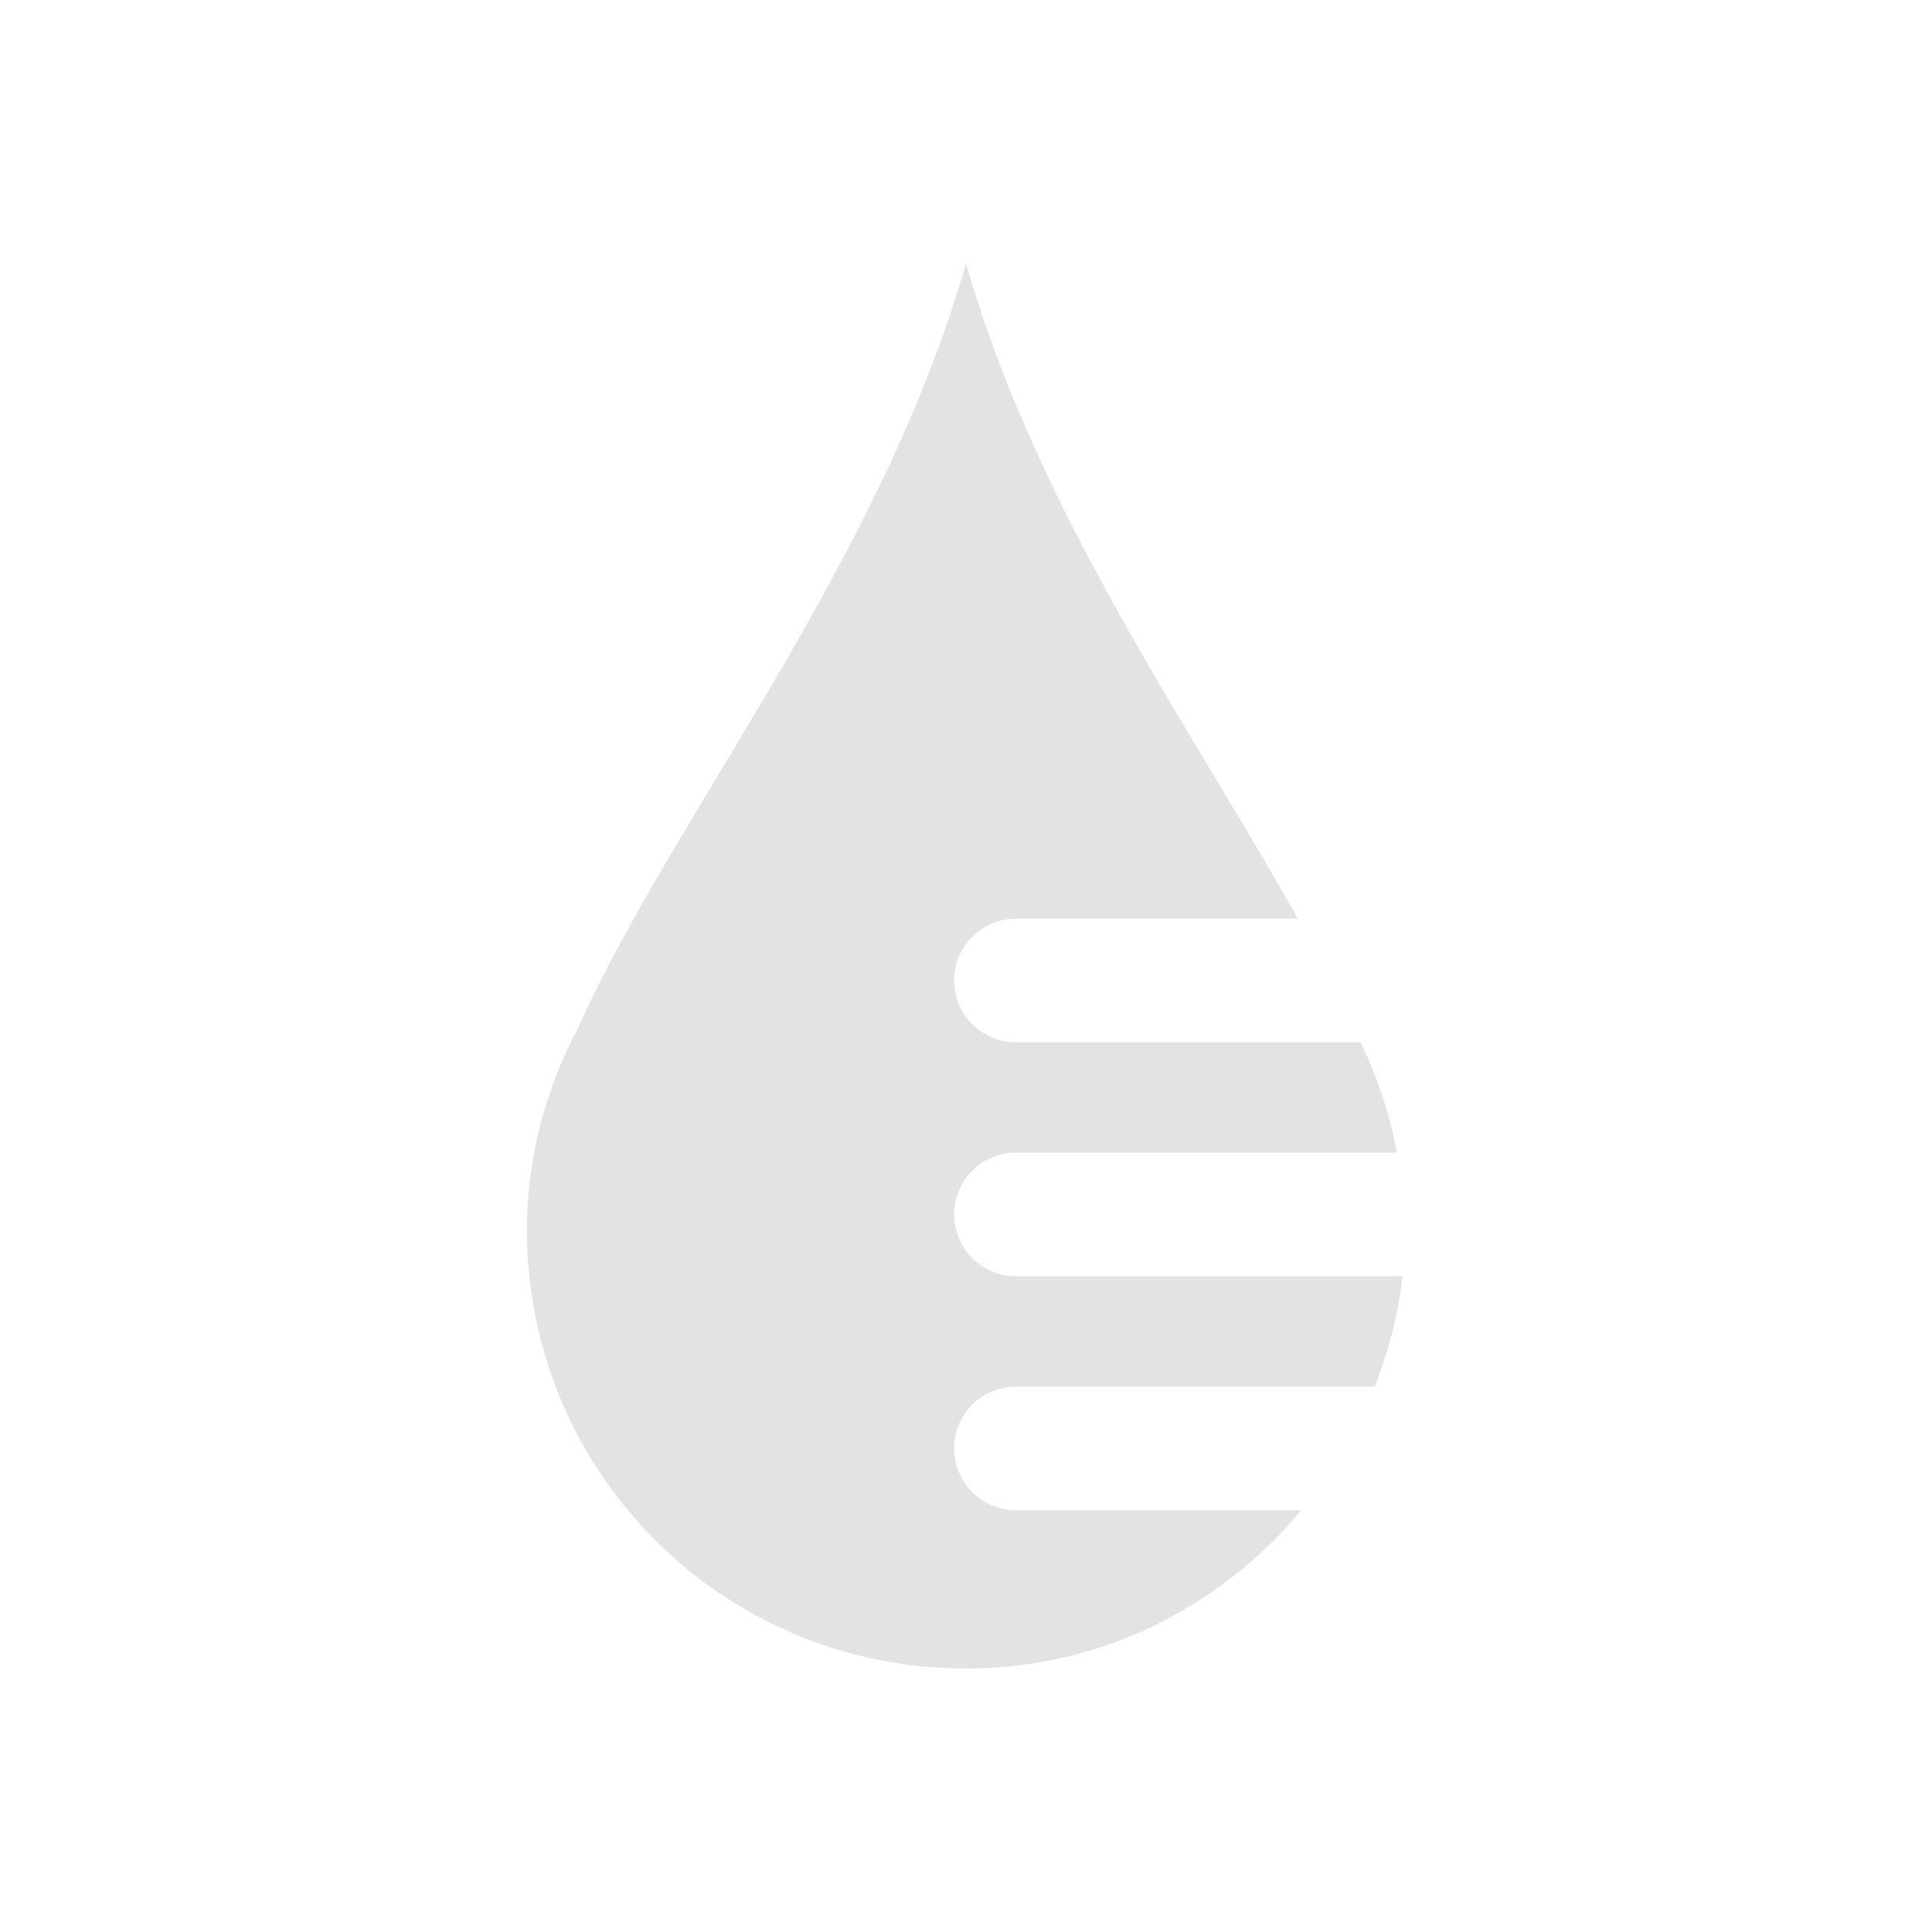 <?xml version="1.0" encoding="UTF-8" standalone="no"?>
<!-- Created with Inkscape (http://www.inkscape.org/) -->

<svg
   xmlns:dc="http://purl.org/dc/elements/1.1/"
   xmlns:cc="http://creativecommons.org/ns#"
   xmlns:rdf="http://www.w3.org/1999/02/22-rdf-syntax-ns#"
   xmlns:svg="http://www.w3.org/2000/svg"
   xmlns="http://www.w3.org/2000/svg"
   xmlns:sodipodi="http://sodipodi.sourceforge.net/DTD/sodipodi-0.dtd"
   xmlns:inkscape="http://www.inkscape.org/namespaces/inkscape"
   width="22"
   height="22"
   viewBox="0 0 22 22"
   version="1.1"
   id="main"
   inkscape:version="0.92+devel (327bdefa15, 2017-09-17, custom)"
   sodipodi:docname="blurimage.svg">
  <defs
     id="ol-defs" />
  <sodipodi:namedview
     id="base"
     pagecolor="#002466"
     bordercolor="#ffffff"
     borderopacity="0.30"
     inkscape:pageopacity="1"
     inkscape:pageshadow="2"
     inkscape:zoom="18.58365"
     inkscape:document-units="px"
     inkscape:current-layer="main"
     inkscape:document-rotation="0"
     showgrid="false"
     inkscape:showpageshadow="false"
     borderlayer="true"
     inkscape:window-width="1920"
     inkscape:window-height="1017"
     inkscape:window-x="0"
     inkscape:window-y="34"
     inkscape:window-maximized="1"
     units="px"
     inkscape:cx="6.823088"
     inkscape:cy="8.0269054" />
  <g
     id="g847"
     inkscape:label="#blurimage">
    <path
       style="fill:none;stroke:none;stroke-width:1"
       d="M 0,0 H 22 V 22 H 0 Z"
       id="boundary"
       inkscape:label="#boundary"
       inkscape:connector-curvature="0" />
    <path
       inkscape:connector-curvature="0"
       inkscape:label="#"
       id="path6"
       d="M 11,3 C 10.027,6.405 7.646,9.332 6.596,11.676 6.228,12.373 6,13.155 6,14 c 0,2.77 2.23,5 5,5 1.545,0 2.905,-0.709 3.82,-1.803 h -3.25 c -0.39,0 -0.705,-0.315 -0.705,-0.705 0,-0.39 0.315,-0.703 0.705,-0.703 h 4.086 c 0.152,-0.398 0.268,-0.816 0.314,-1.256 h -4.4 c -0.39,0 -0.705,-0.315 -0.705,-0.705 0,-0.39 0.315,-0.703 0.705,-0.703 h 4.338 c -0.084,-0.442 -0.225,-0.861 -0.414,-1.256 h -3.924 c -0.39,0 -0.705,-0.315 -0.705,-0.705 0,-0.39 0.315,-0.703 0.705,-0.703 h 3.209 C 13.598,8.346 11.812,5.843 11,3 Z"
       style="opacity:0.6;fill:#d0d0d0;stroke-width:1" />
  </g>
</svg>
